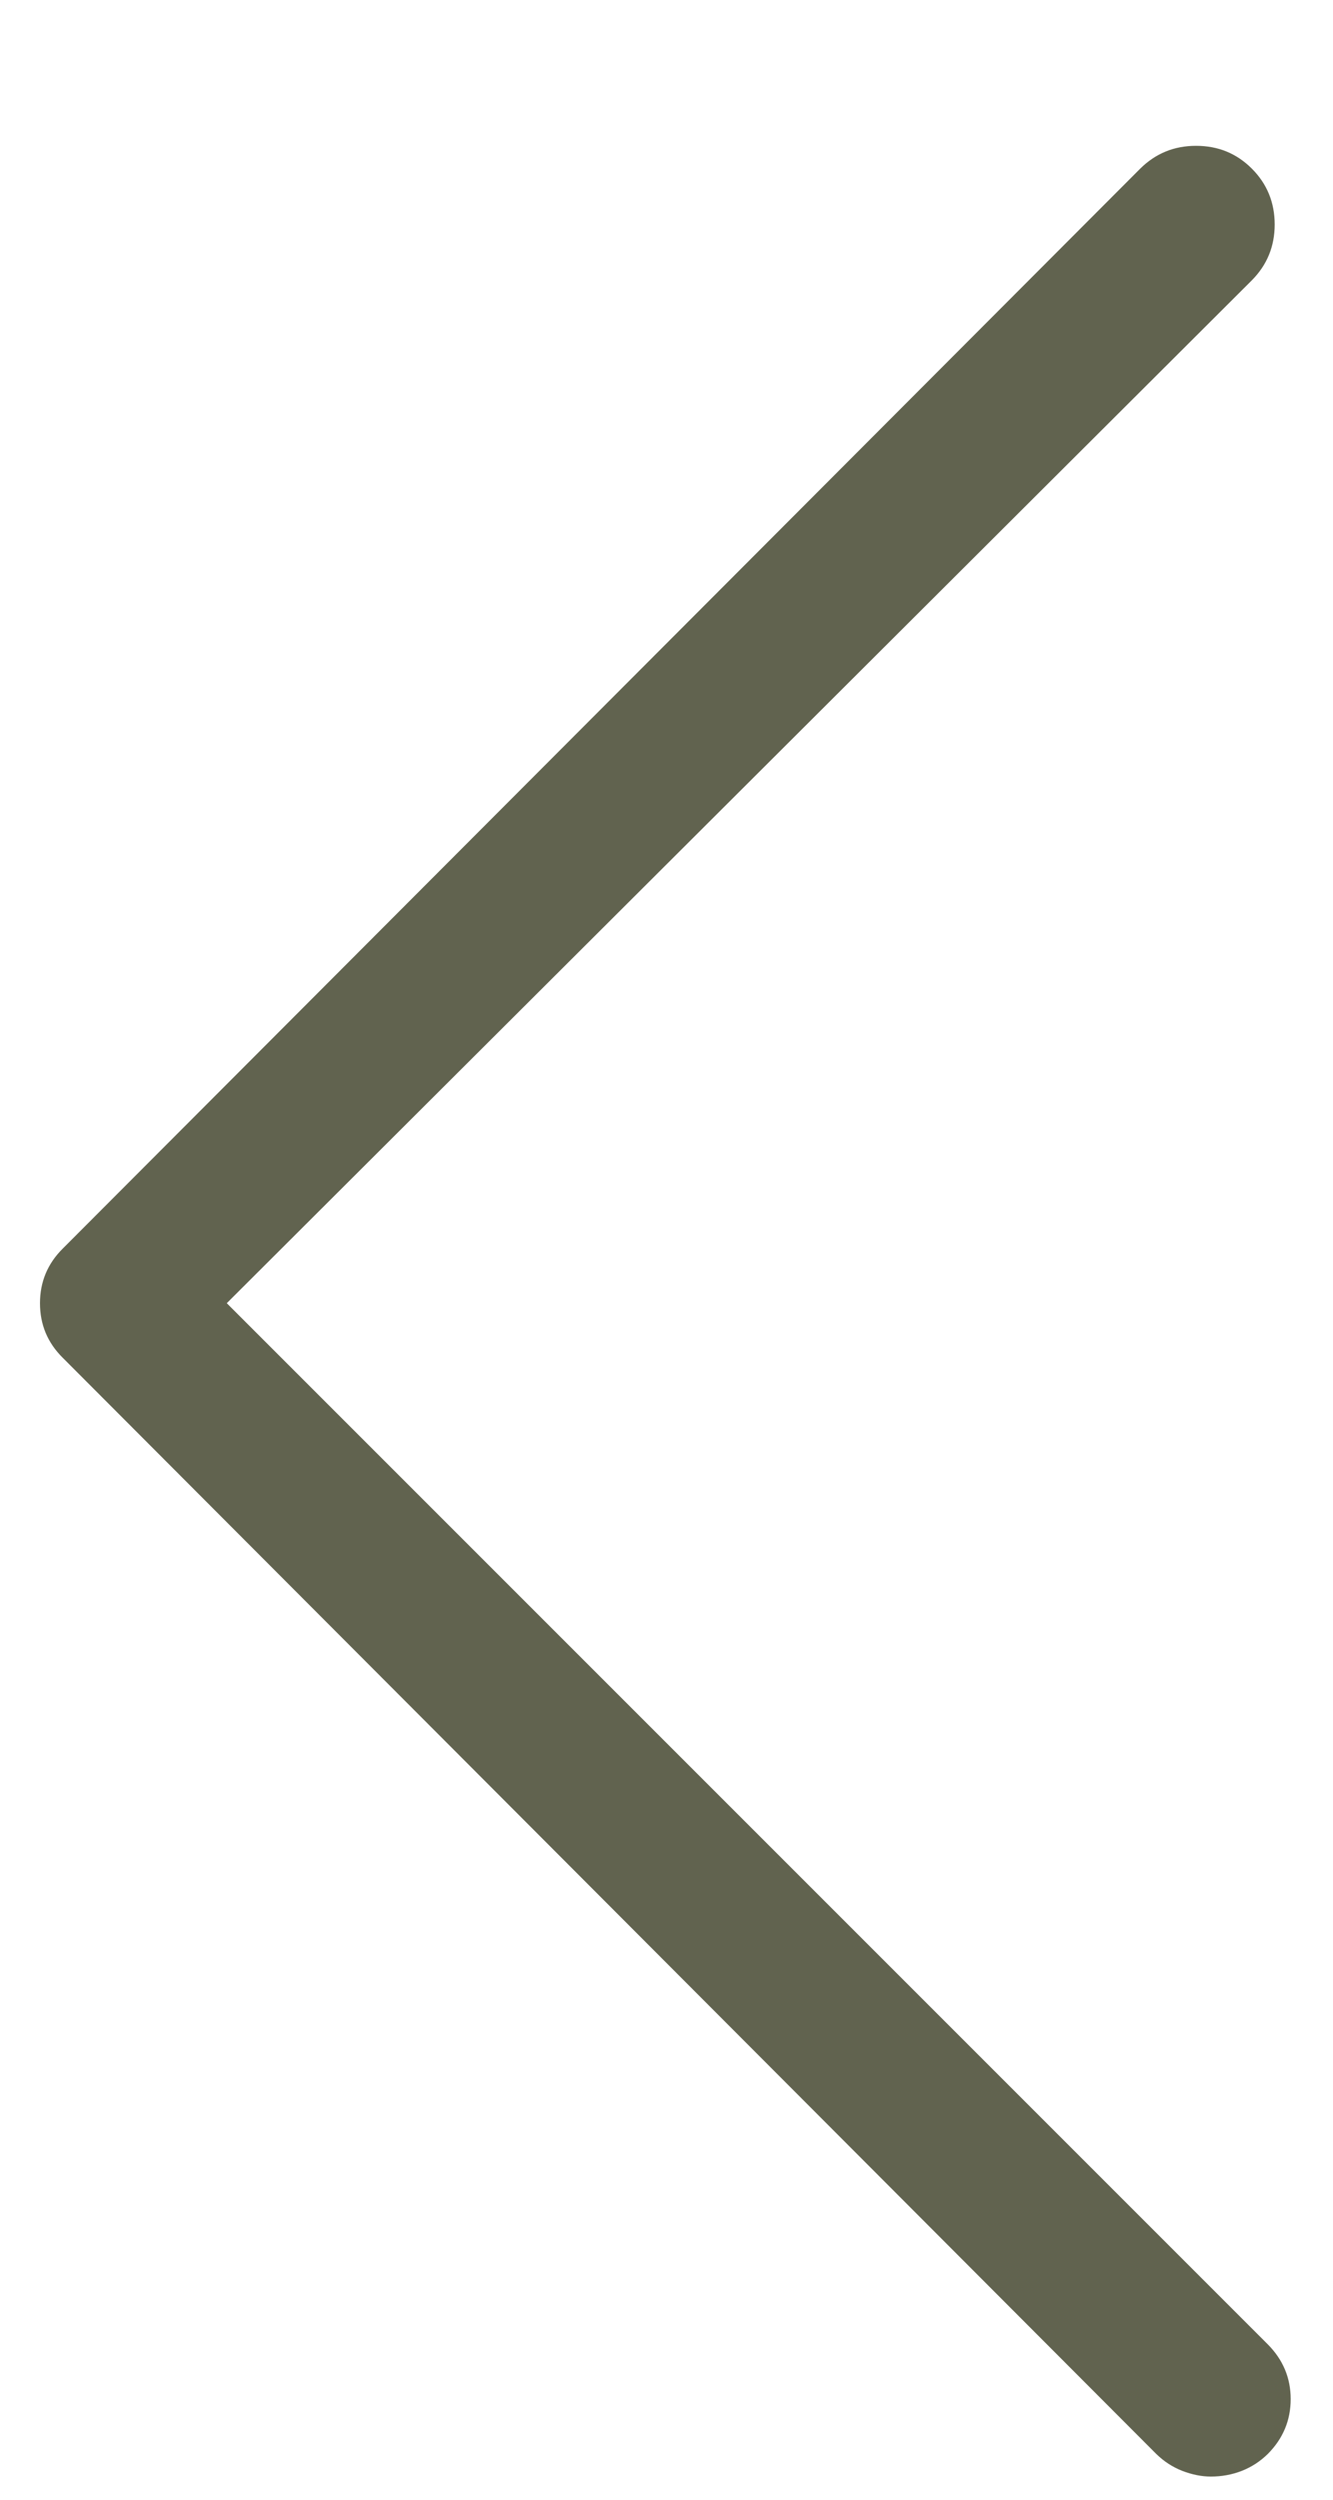 <?xml version="1.0" encoding="UTF-8"?>
<svg width="8px" height="15px" viewBox="0 0 8 15" version="1.1" xmlns="http://www.w3.org/2000/svg" xmlns:xlink="http://www.w3.org/1999/xlink">
    <!-- Generator: Sketch 49.1 (51147) - http://www.bohemiancoding.com/sketch -->
    <title>Arrow-right - simple-line-icons</title>
    <desc>Created with Sketch.</desc>
    <defs></defs>
    <g id="MobSite" stroke="none" stroke-width="1" fill="none" fill-rule="evenodd">
        <g id="00_Home---Menu-Loggedin" transform="translate(-334, -109)" fill="#61634F">
            <path d="M334.719,123.861 C334.655,123.861 334.593,123.85 334.534,123.827 C334.475,123.804 334.423,123.77 334.377,123.725 C334.286,123.633 334.24,123.524 334.24,123.396 C334.24,123.269 334.286,123.16 334.377,123.068 L340.625,116.82 L334.473,110.682 C334.382,110.59 334.336,110.479 334.336,110.347 C334.336,110.215 334.382,110.103 334.473,110.012 C334.564,109.921 334.675,109.875 334.808,109.875 C334.94,109.875 335.051,109.921 335.143,110.012 L341.609,116.492 C341.701,116.583 341.746,116.693 341.746,116.82 C341.746,116.948 341.701,117.057 341.609,117.148 L335.047,123.725 C335.001,123.77 334.949,123.804 334.89,123.827 C334.83,123.85 334.773,123.861 334.719,123.861 Z" id="Arrow-right---simple-line-icons" transform="translate(337.993, 116.868) scale(-1, 1) translate(-337.993, -116.868) "></path>
        </g>
    </g>
</svg>